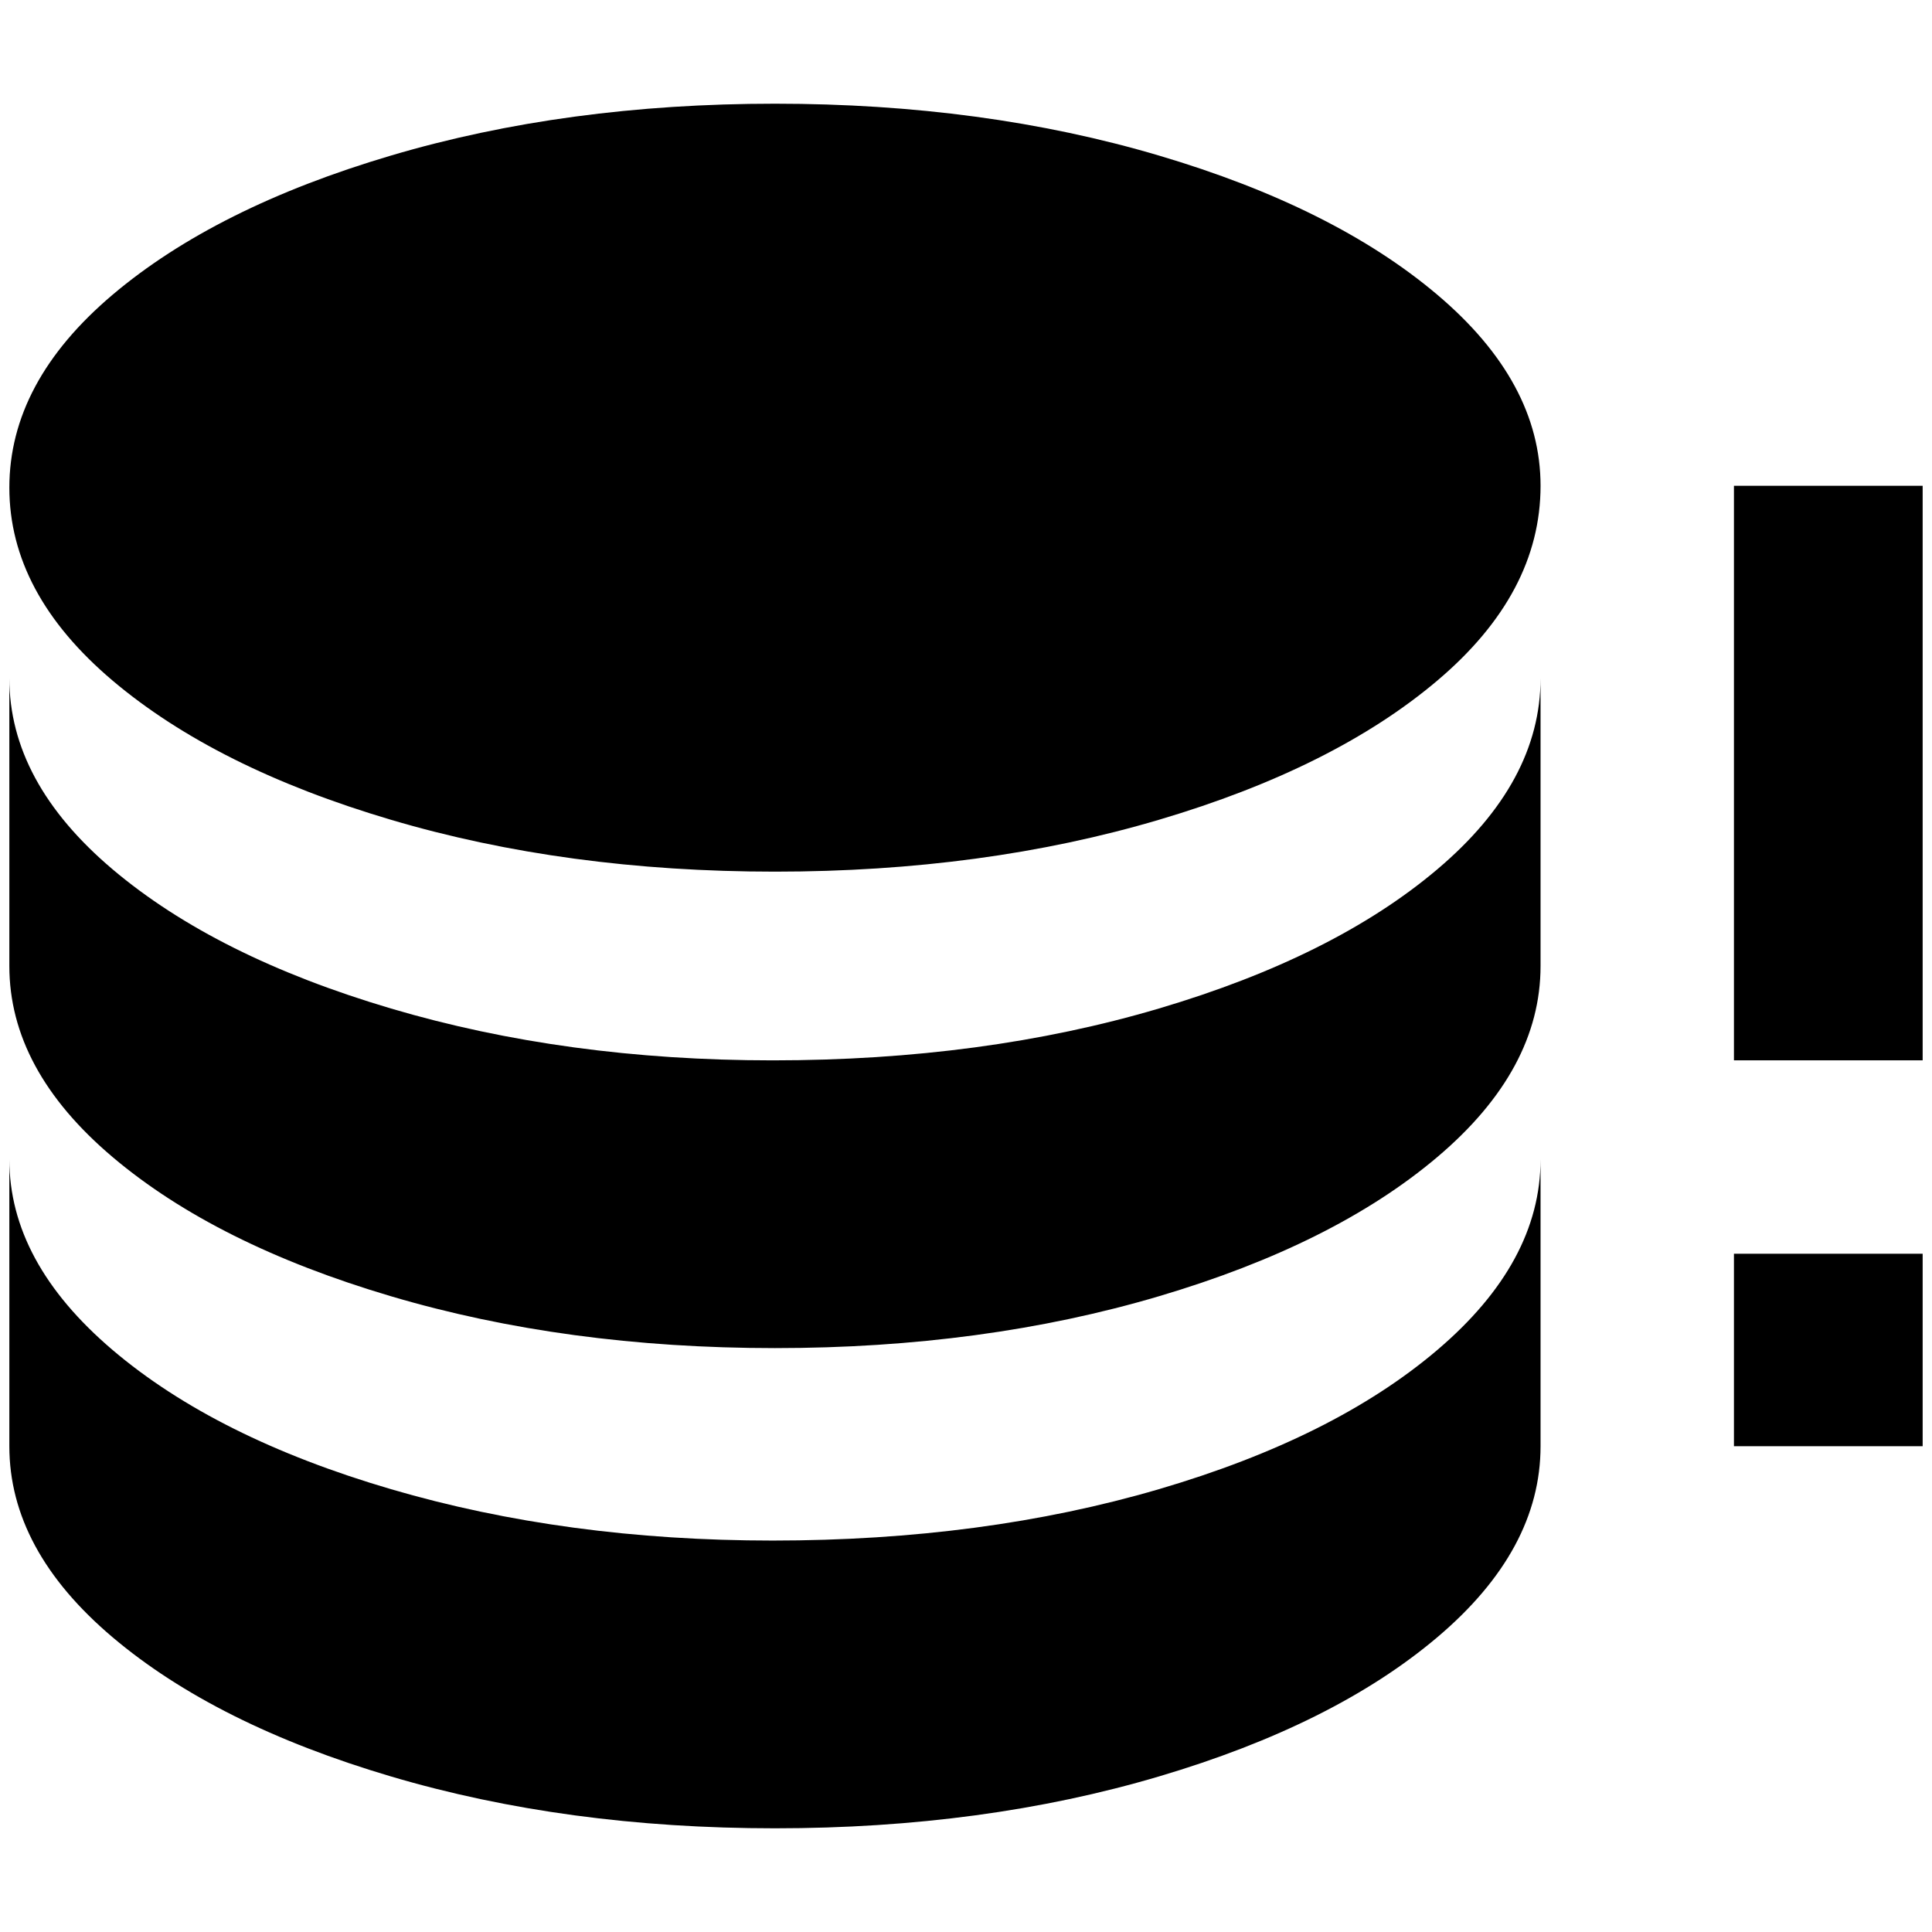 <?xml version="1.0" standalone="no"?>
<!DOCTYPE svg PUBLIC "-//W3C//DTD SVG 1.1//EN" "http://www.w3.org/Graphics/SVG/1.1/DTD/svg11.dtd" >
<svg xmlns="http://www.w3.org/2000/svg" xmlns:xlink="http://www.w3.org/1999/xlink" version="1.1" width="2048" height="2048" viewBox="-10 0 2068 2048">
   <path fill="currentColor"
d="M1639 510q0 115 -110.5 208.5t-298 149t-411 55.5t-411 -55.5t-298 -149t-110.5 -206.5t110.5 -206.5t298 -149t411 -55.5t411 55.5t298 149t110.5 204.5zM817 1639q-221 0 -408.5 -55t-298 -149t-110.5 -204v307q0 111 110.5 204.5t298 149t411 55.5t411 -55.5t298 -149
t110.5 -204.5v-307q0 110 -110.5 204t-298 149t-413.5 55zM817 1125q-221 0 -408.5 -55.5t-298 -149t-110.5 -204.5v308q0 111 110.5 204.5t298 149t411 55.5t411 -55.5t298 -149t110.5 -204.5v-308q0 111 -110.5 204.5t-298 149t-413.5 55.5zM1846 1538h202v-206h-202v206z
M1846 510v615h202v-615h-202z" />
</svg>
